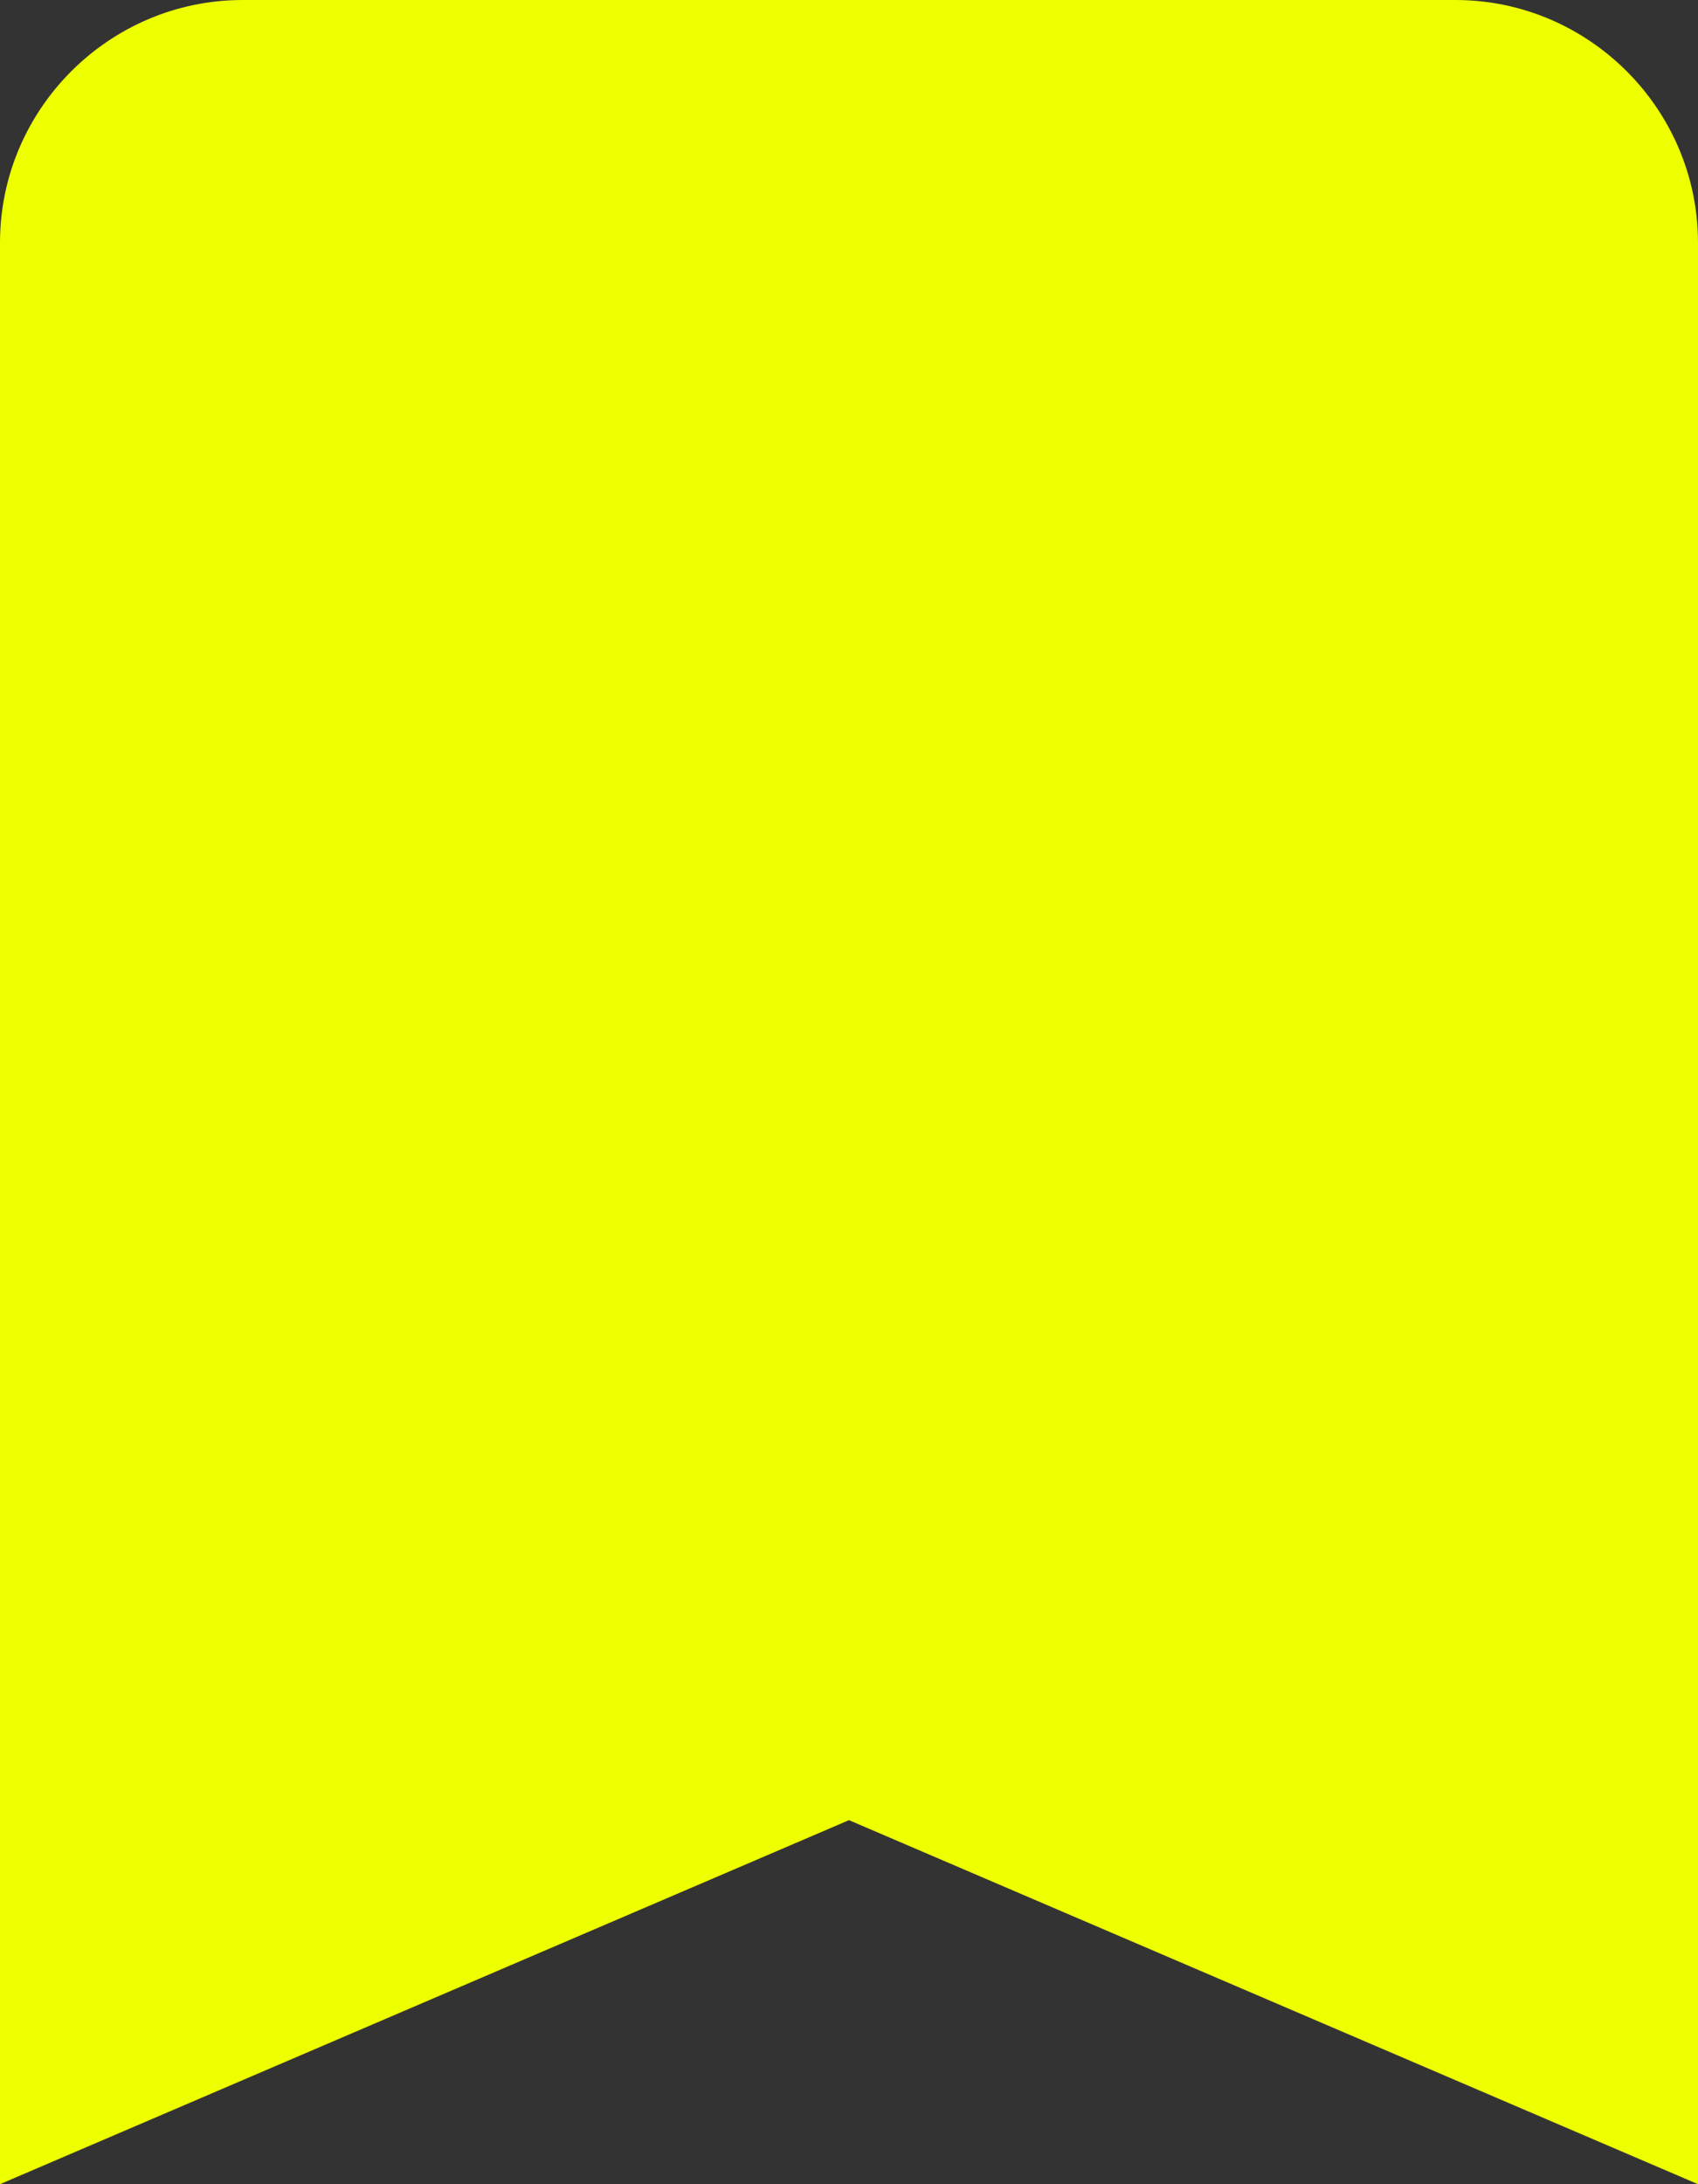 <svg width="14px" height="18px" viewBox="0 0 14 18" version="1.1" xmlns="http://www.w3.org/2000/svg" xmlns:xlink="http://www.w3.org/1999/xlink">

<rect x="0" y="0" width="14" height="18" fill="#333333" stroke="none"/>

<title>bookmark</title>
<desc>Created with Sketch.</desc>
<g id="Icons" stroke="none" stroke-width="1" fill="none" fill-rule="evenodd">
<g id="Rounded" transform="translate(-309, -201)">
<g id="Action" transform="translate(100, 100)">
<g id="-Round-/-Action-/-bookmark" transform="translate(204, 98)">
<g>
<polygon id="Path" points="0 0 24 0 24 24 0 24"></polygon>
<path d="M17,3 L7,3 C5.9,3 5,3.9 5,5 L5,21 L12,18 L19,21 L19,5 C19,3.9 18.1,3 17,3 Z" id="🔹Icon-Color" fill="#eeff00"></path>
</g>
</g>
</g>
</g>
</g>
</svg>